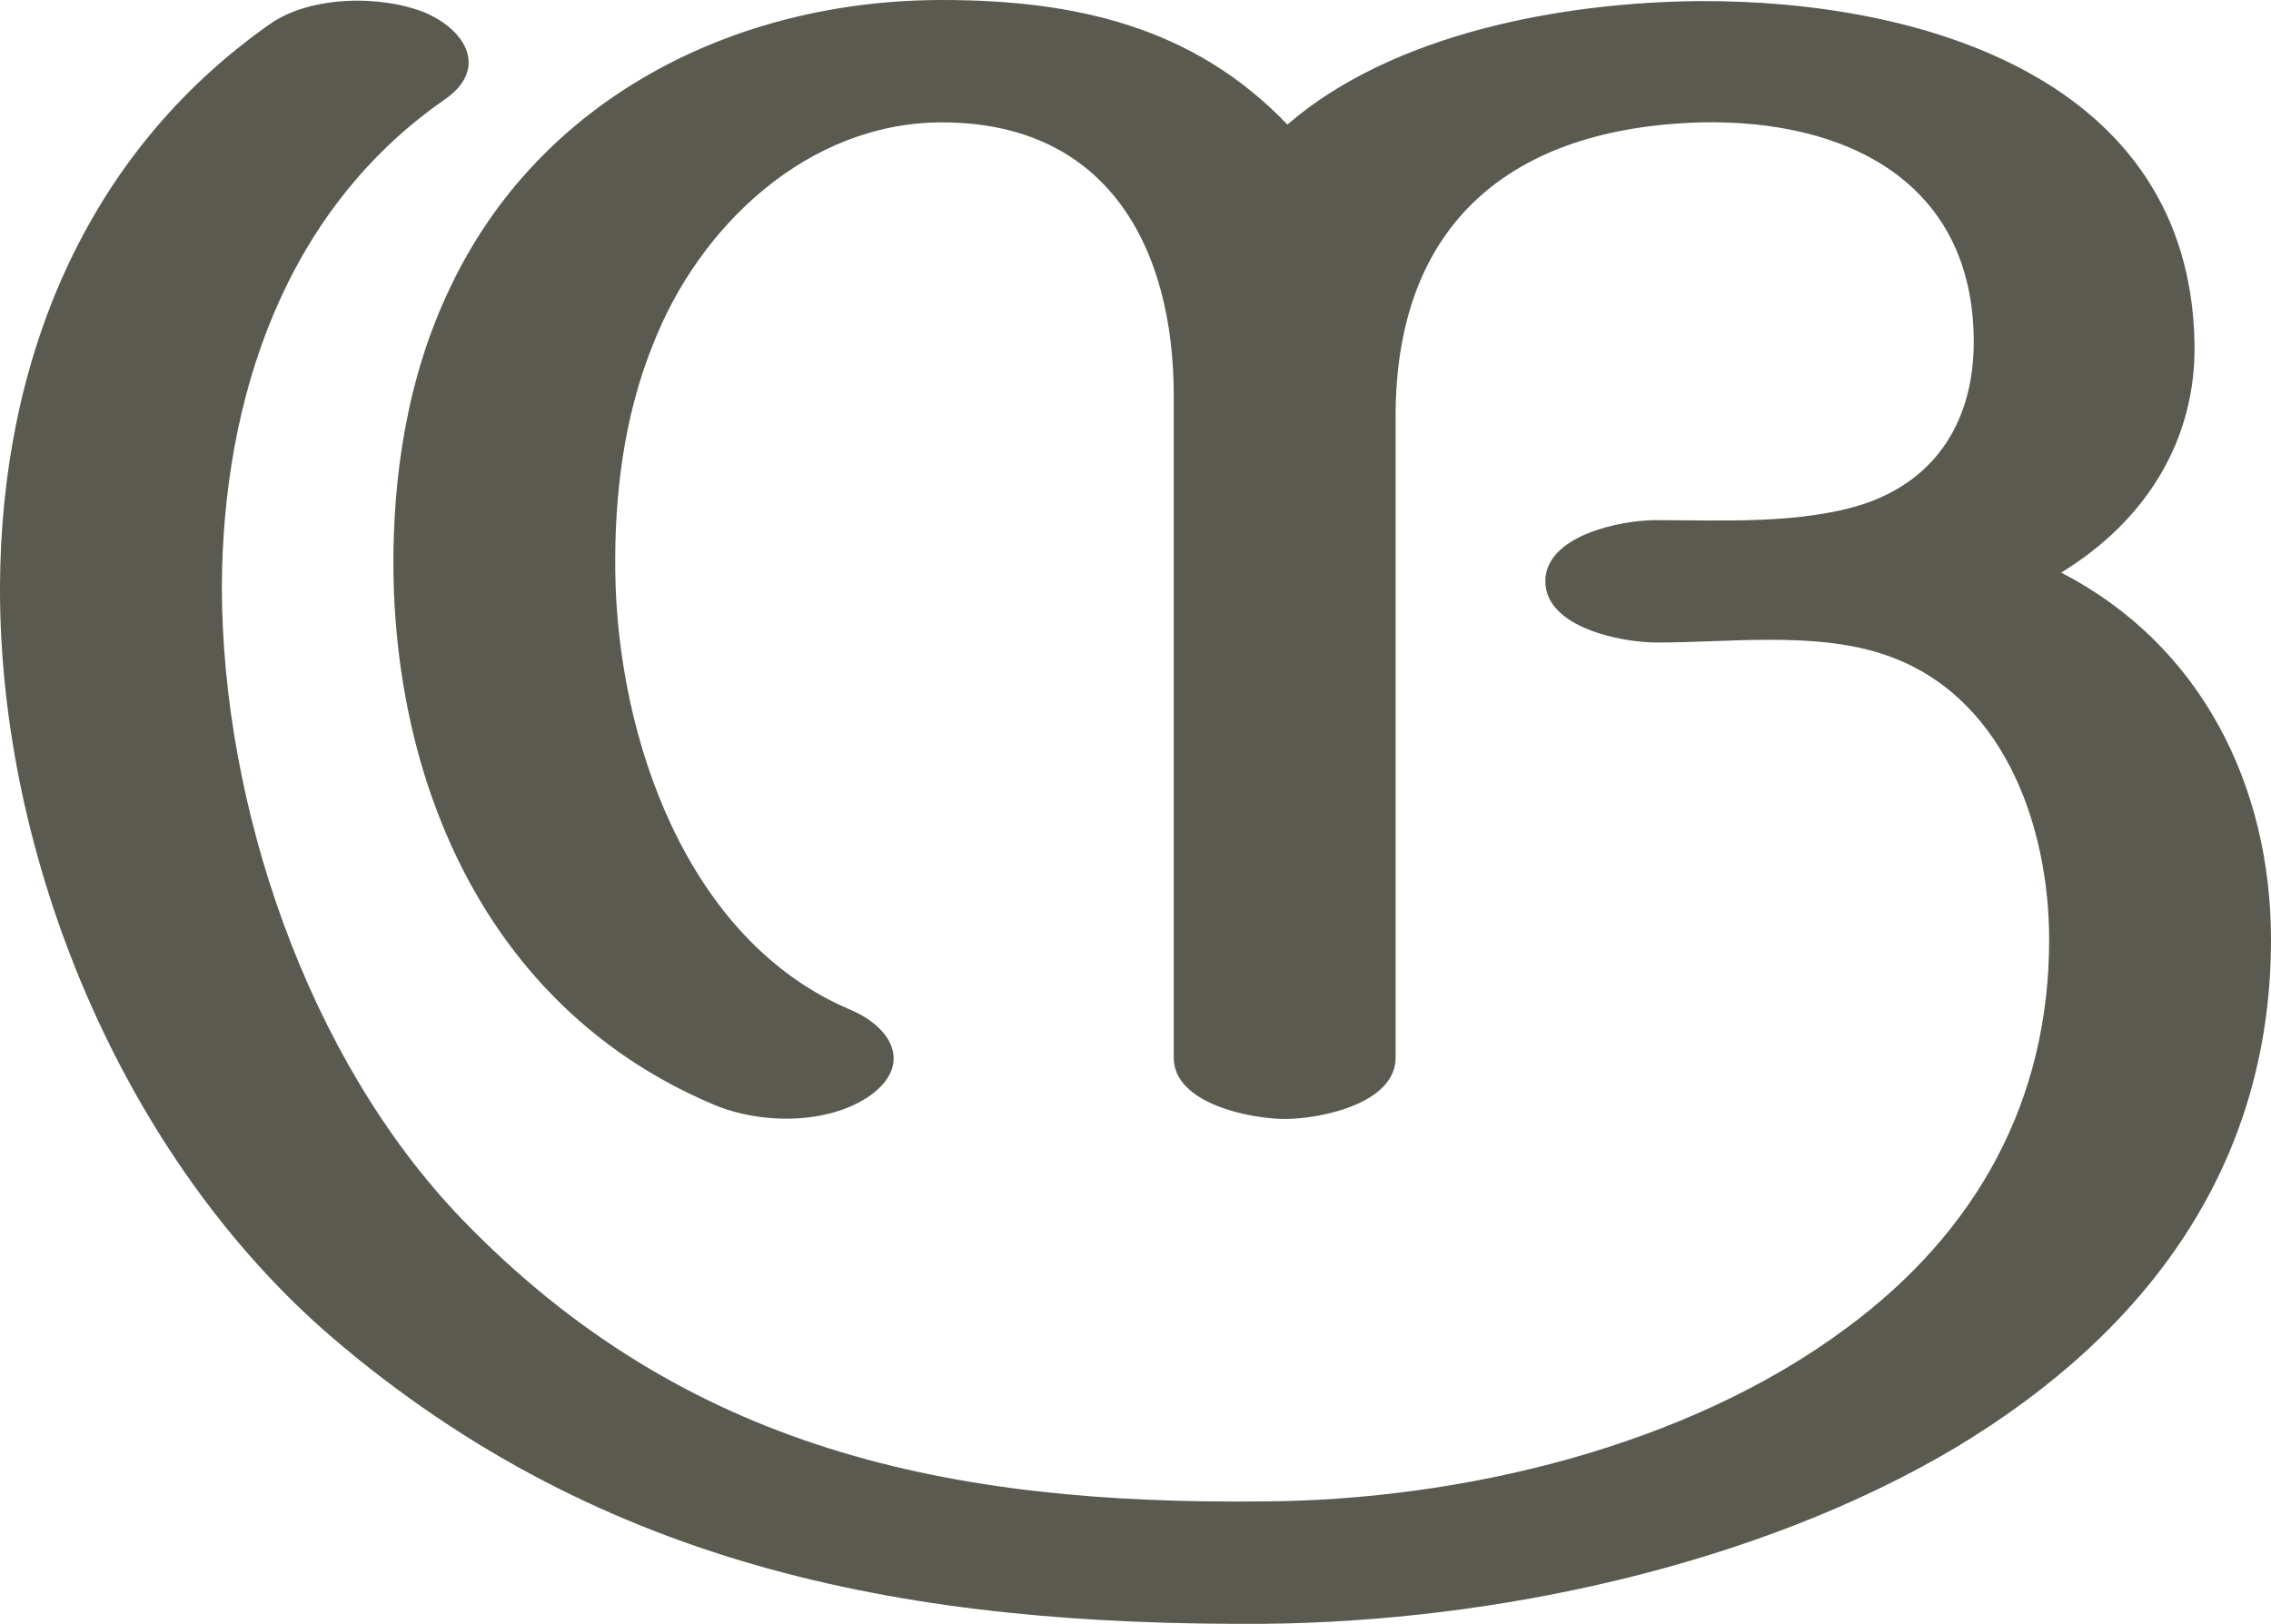 <?xml version="1.0" encoding="UTF-8"?>
<!DOCTYPE svg PUBLIC "-//W3C//DTD SVG 1.1//EN" "http://www.w3.org/Graphics/SVG/1.1/DTD/svg11.dtd">
<!-- Creator: CorelDRAW X8 -->
<svg xmlns="http://www.w3.org/2000/svg" xml:space="preserve" width="2078px" height="1486px" version="1.1" style="shape-rendering:geometricPrecision; text-rendering:geometricPrecision; image-rendering:optimizeQuality; fill-rule:evenodd; clip-rule:evenodd"
viewBox="0 0 2078 1486"
 xmlns:xlink="http://www.w3.org/1999/xlink">
 <defs>
  <style type="text/css">
   <![CDATA[
    .fil0 {fill:#5B5A50;fill-rule:nonzero}
   ]]>
  </style>
 </defs>
 <g id="Layer_x0020_1">
  <path class="fil0" d="M1156 1374c181,-1 388,-50 534,-159 119,-88 185,-208 185,-355 0,-106 -43,-227 -154,-262 -63,-20 -139,-10 -205,-10 -33,0 -102,-14 -102,-56 0,-42 69,-56 101,-56 61,0 133,4 191,-15 68,-23 100,-79 100,-148 0,-146 -116,-204 -250,-201 -174,5 -279,93 -279,269l0 587c0,42 -69,56 -101,56 -32,0 -102,-14 -102,-56l0 -606c0,-136 -61,-250 -212,-250 -123,0 -222,95 -264,202 -27,66 -36,139 -35,210 2,149 64,336 215,400 38,16 57,50 19,78 -39,28 -103,27 -146,8 -199,-85 -288,-282 -291,-486 -1,-89 13,-180 52,-261 82,-173 260,-263 450,-263 121,0 230,24 316,114 97,-84 253,-112 377,-113 205,-1 448,72 453,312 2,90 -45,164 -122,211 128,66 192,195 192,336 0,207 -114,360 -289,465 -182,108 -422,159 -632,161 -321,2 -604,-49 -853,-262 -192,-165 -305,-439 -304,-688 1,-203 76,-394 247,-514 37,-26 102,-27 143,-10 38,17 56,52 17,79 -147,102 -203,274 -204,445 0,201 78,432 219,579 205,213 448,262 734,259z"/>
 </g>
</svg>
